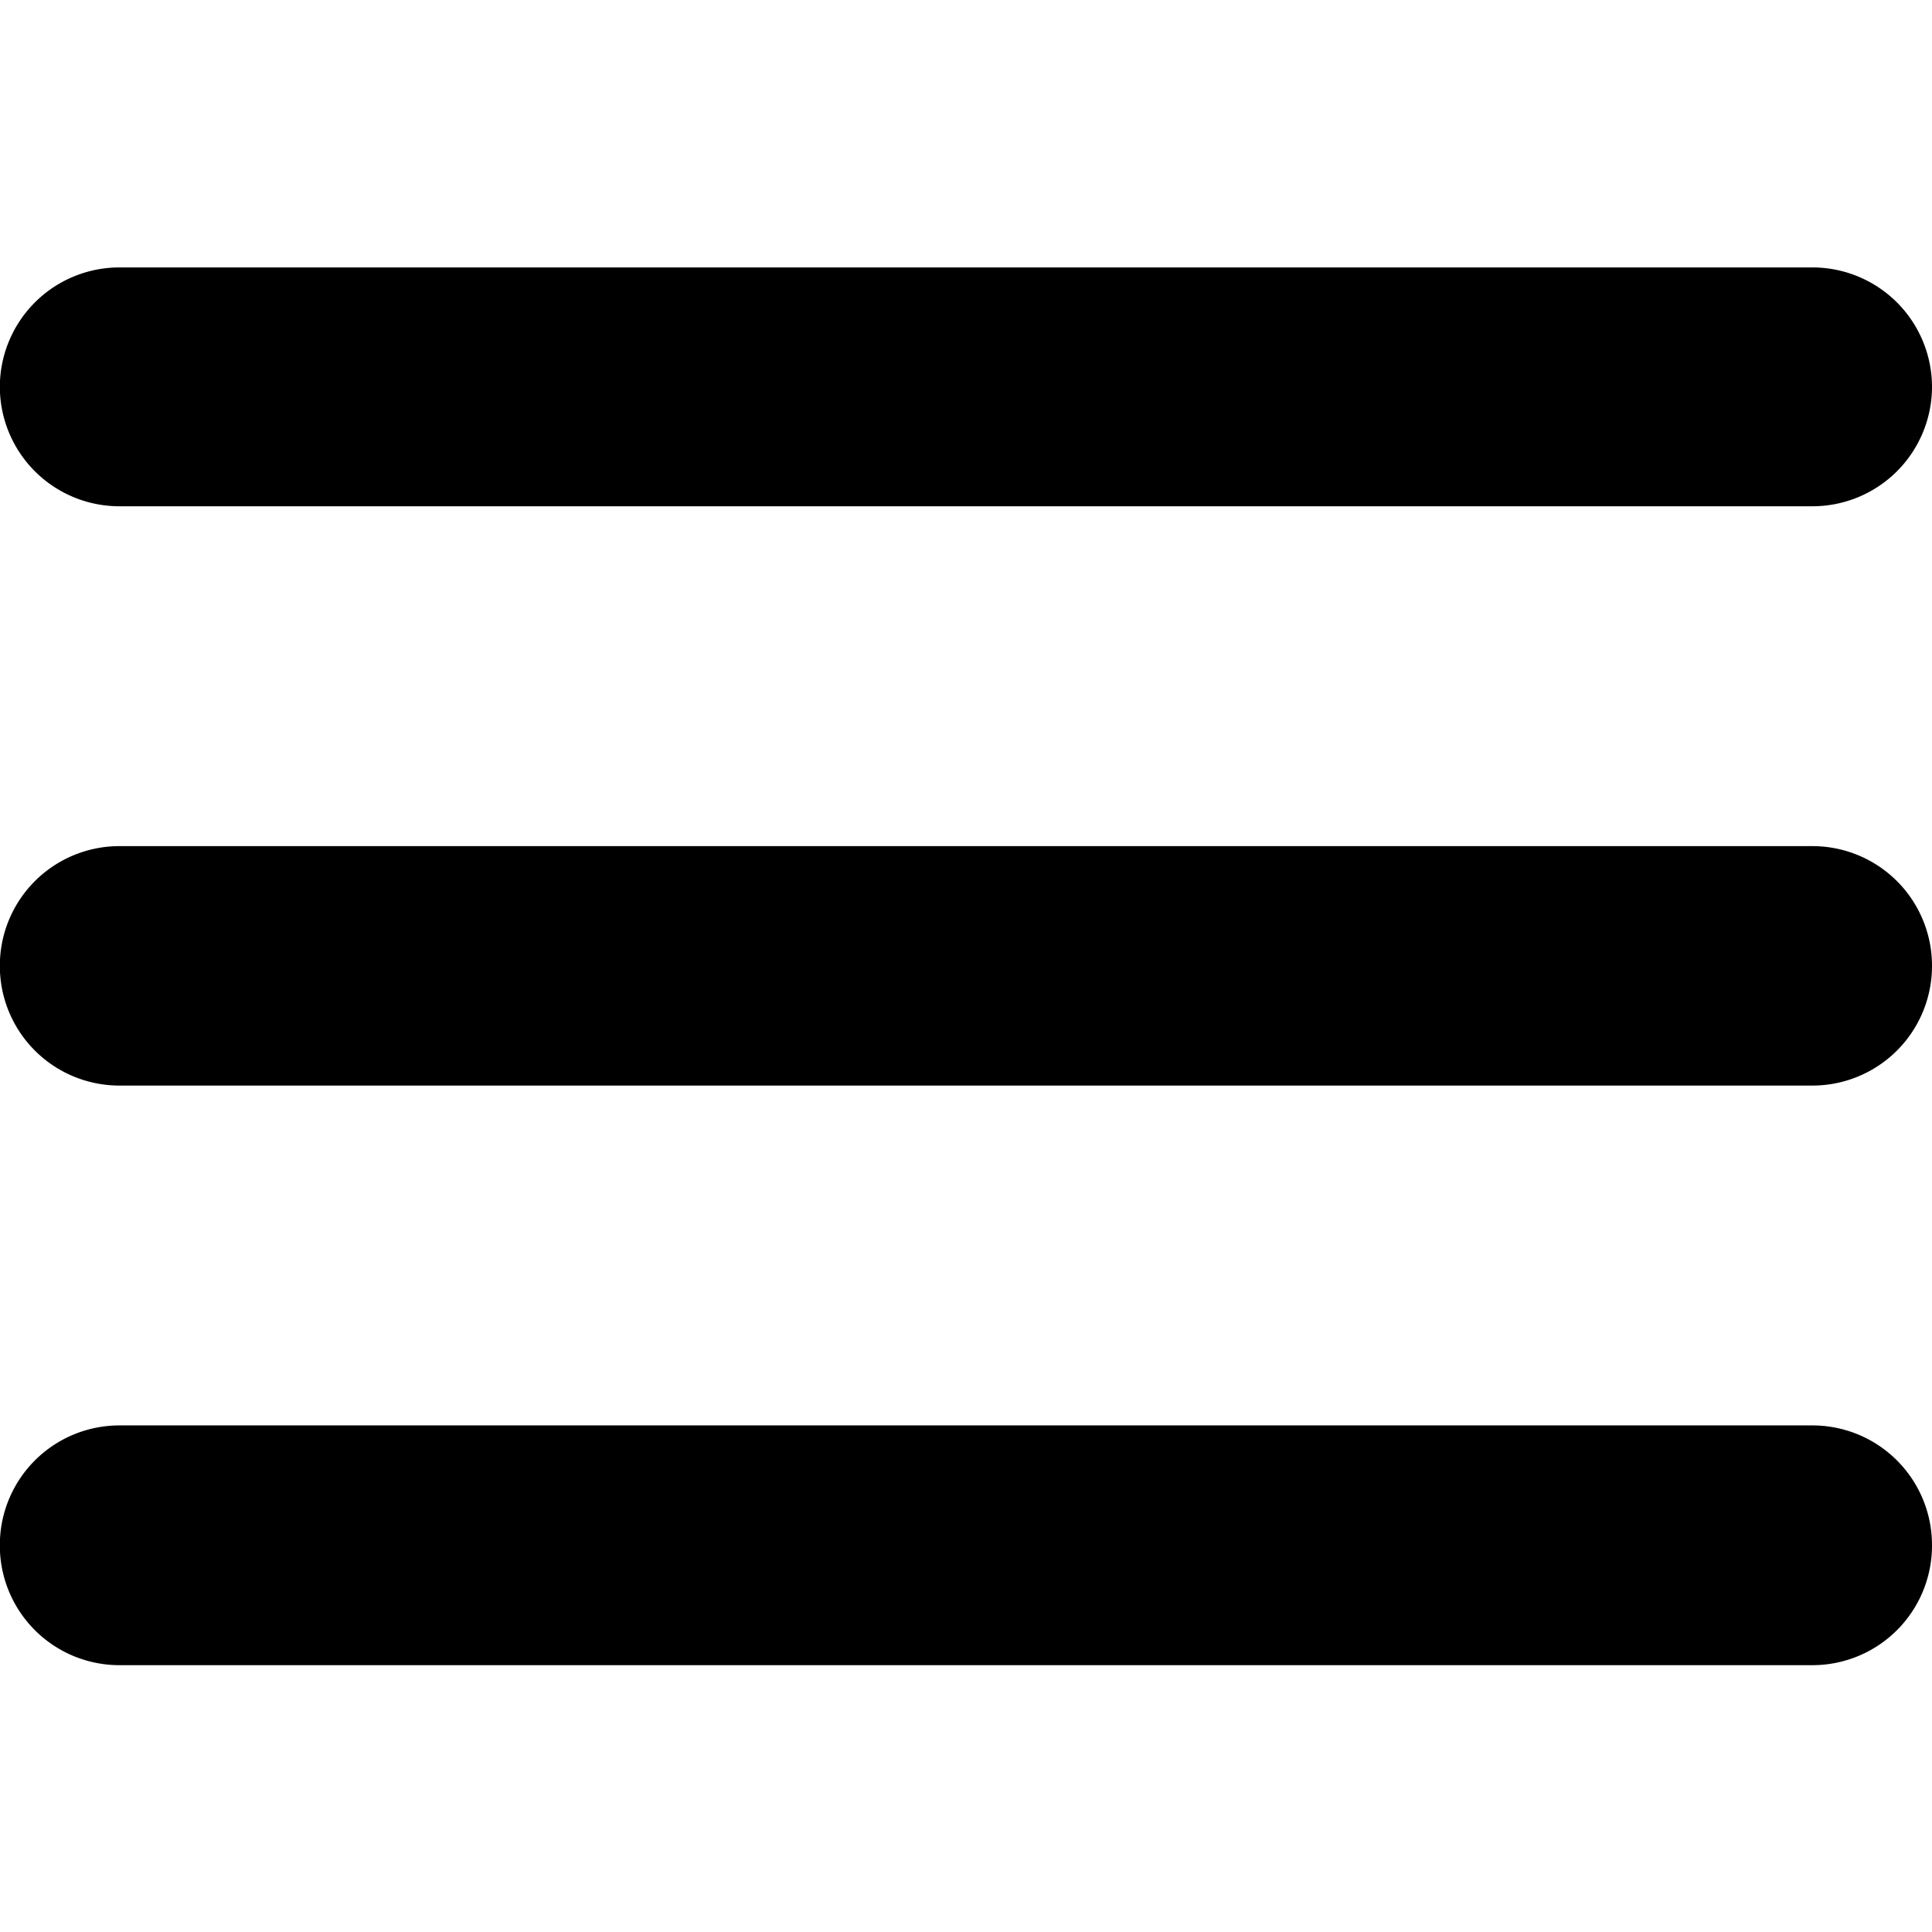 <?xml version="1.0" encoding="UTF-8" standalone="no"?>
<!-- Created with Inkscape (http://www.inkscape.org/) -->

<svg
   width="24"
   height="24"
   viewBox="0 0 6.35 6.35"
   version="1.1"
   id="svg3884"
   inkscape:version="1.2 (1:1.2+202206011327+fc4e4096c5)"
   sodipodi:docname="bars.svg"
   xmlns:inkscape="http://www.inkscape.org/namespaces/inkscape"
   xmlns:sodipodi="http://sodipodi.sourceforge.net/DTD/sodipodi-0.dtd"
   xmlns="http://www.w3.org/2000/svg"
   xmlns:svg="http://www.w3.org/2000/svg">
  <sodipodi:namedview
     id="namedview3886"
     pagecolor="#ffffff"
     bordercolor="#666666"
     borderopacity="1.0"
     inkscape:showpageshadow="2"
     inkscape:pageopacity="0.0"
     inkscape:pagecheckerboard="0"
     inkscape:deskcolor="#d1d1d1"
     inkscape:document-units="mm"
     showgrid="false"
     inkscape:zoom="13.395629"
     inkscape:cx="1.716978"
     inkscape:cy="10.861752"
     inkscape:window-width="1452"
     inkscape:window-height="672"
     inkscape:window-x="146"
     inkscape:window-y="148"
     inkscape:window-maximized="0"
     inkscape:current-layer="layer1" />
  <defs
     id="defs3881" />
  <g
     inkscape:label="Layer 1"
     inkscape:groupmode="layer"
     id="layer1">
    <path
       id="path1390"
       style="color:#000000;fill:#000000;stroke-width:1;stroke-linecap:round;-inkscape-stroke:none"
       d="M 0.392,0.879 A 0.393,0.393 0 0 0 -5.1680852e-4,1.272 0.393,0.393 0 0 0 0.392,1.664 H 5.958 A 0.393,0.393 0 0 0 6.35,1.272 0.393,0.393 0 0 0 5.958,0.879 Z m 0,1.902 A 0.393,0.393 0 0 0 -5.1680852e-4,3.176 0.393,0.393 0 0 0 0.392,3.568 H 5.958 A 0.393,0.393 0 0 0 6.35,3.176 0.393,0.393 0 0 0 5.958,2.781 Z m 0,1.904 A 0.393,0.393 0 0 0 -5.1680852e-4,5.078 0.393,0.393 0 0 0 0.392,5.473 H 5.958 A 0.393,0.393 0 0 0 6.35,5.078 0.393,0.393 0 0 0 5.958,4.685 Z" />
  </g>
</svg>
